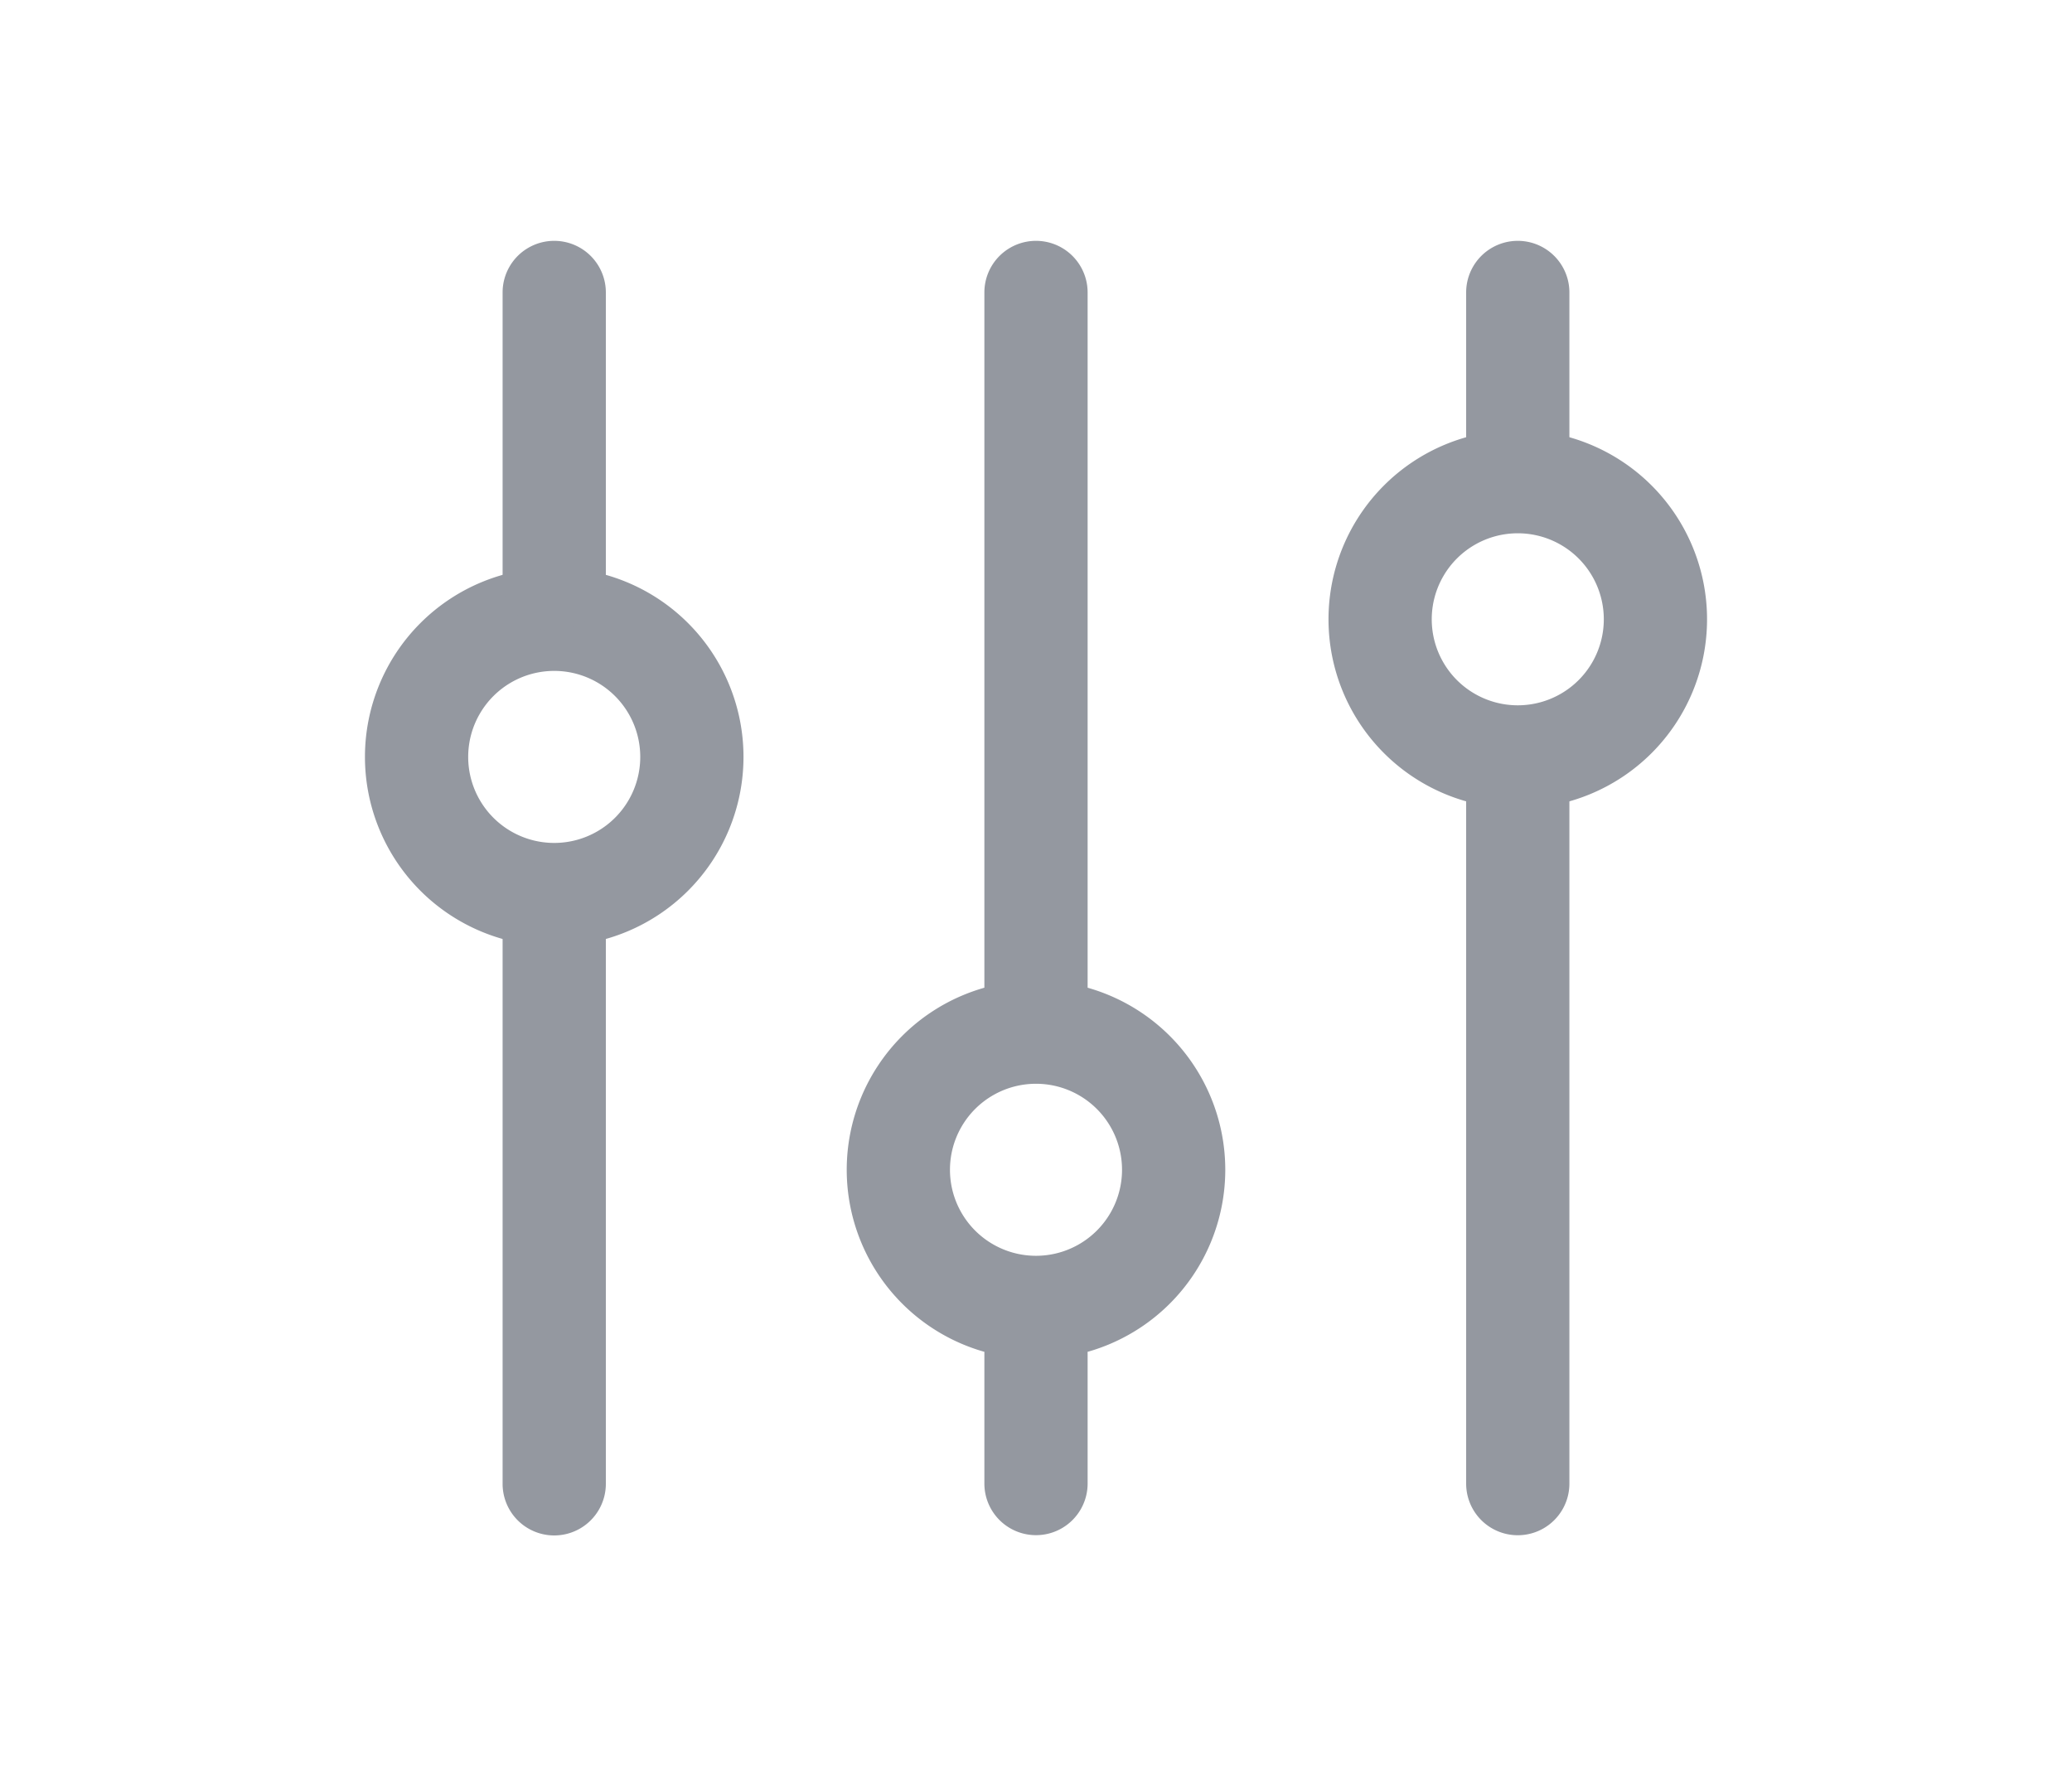 
  <svg width="22" height="19" viewBox="0 0 30 26">
    <g fill="none" fill-rule="evenodd">
      <g class="Svg__group" fill-rule="nonzero" fill="rgb(148, 152, 160)">
        <path d="M8 13.75a2.75 2.75 0 1 1 0-5.5 2.75 2.75 0 0 1 0 5.5zm0-1.5a1.25 1.25 0 1 0 0-2.5 1.25 1.25 0 0 0 0 2.5zM22 11.75a2.75 2.75 0 1 1 0-5.5 2.75 2.75 0 0 1 0 5.5zm0-1.5a1.25 1.25 0 1 0 0-2.5 1.25 1.25 0 0 0 0 2.5zM15 19.75a2.75 2.75 0 1 1 0-5.5 2.75 2.75 0 0 1 0 5.5zm0-1.5a1.25 1.25 0 1 0 0-2.5 1.25 1.25 0 0 0 0 2.5z"></path>
        <path d="M8.75 8.417V4.25a.75.75 0 0 0-1.5 0v4.167a.75.75 0 0 0 1.5 0zM15.75 14.69V4.25a.75.75 0 1 0-1.5 0v10.44a.75.75 0 0 0 1.5 0zM22.75 6.5V4.25a.75.75 0 1 0-1.5 0V6.5a.75.75 0 1 0 1.5 0zM8.75 21.564V13.25a.75.75 0 0 0-1.5 0v8.314a.75.75 0 0 0 1.5 0zM22.75 21.561V11.49a.75.75 0 1 0-1.5 0v10.071a.75.75 0 1 0 1.5 0zM15.75 21.56v-1.88a.75.75 0 1 0-1.5 0v1.88a.75.75 0 1 0 1.5 0z"></path>
      </g>
    </g>
  </svg>

